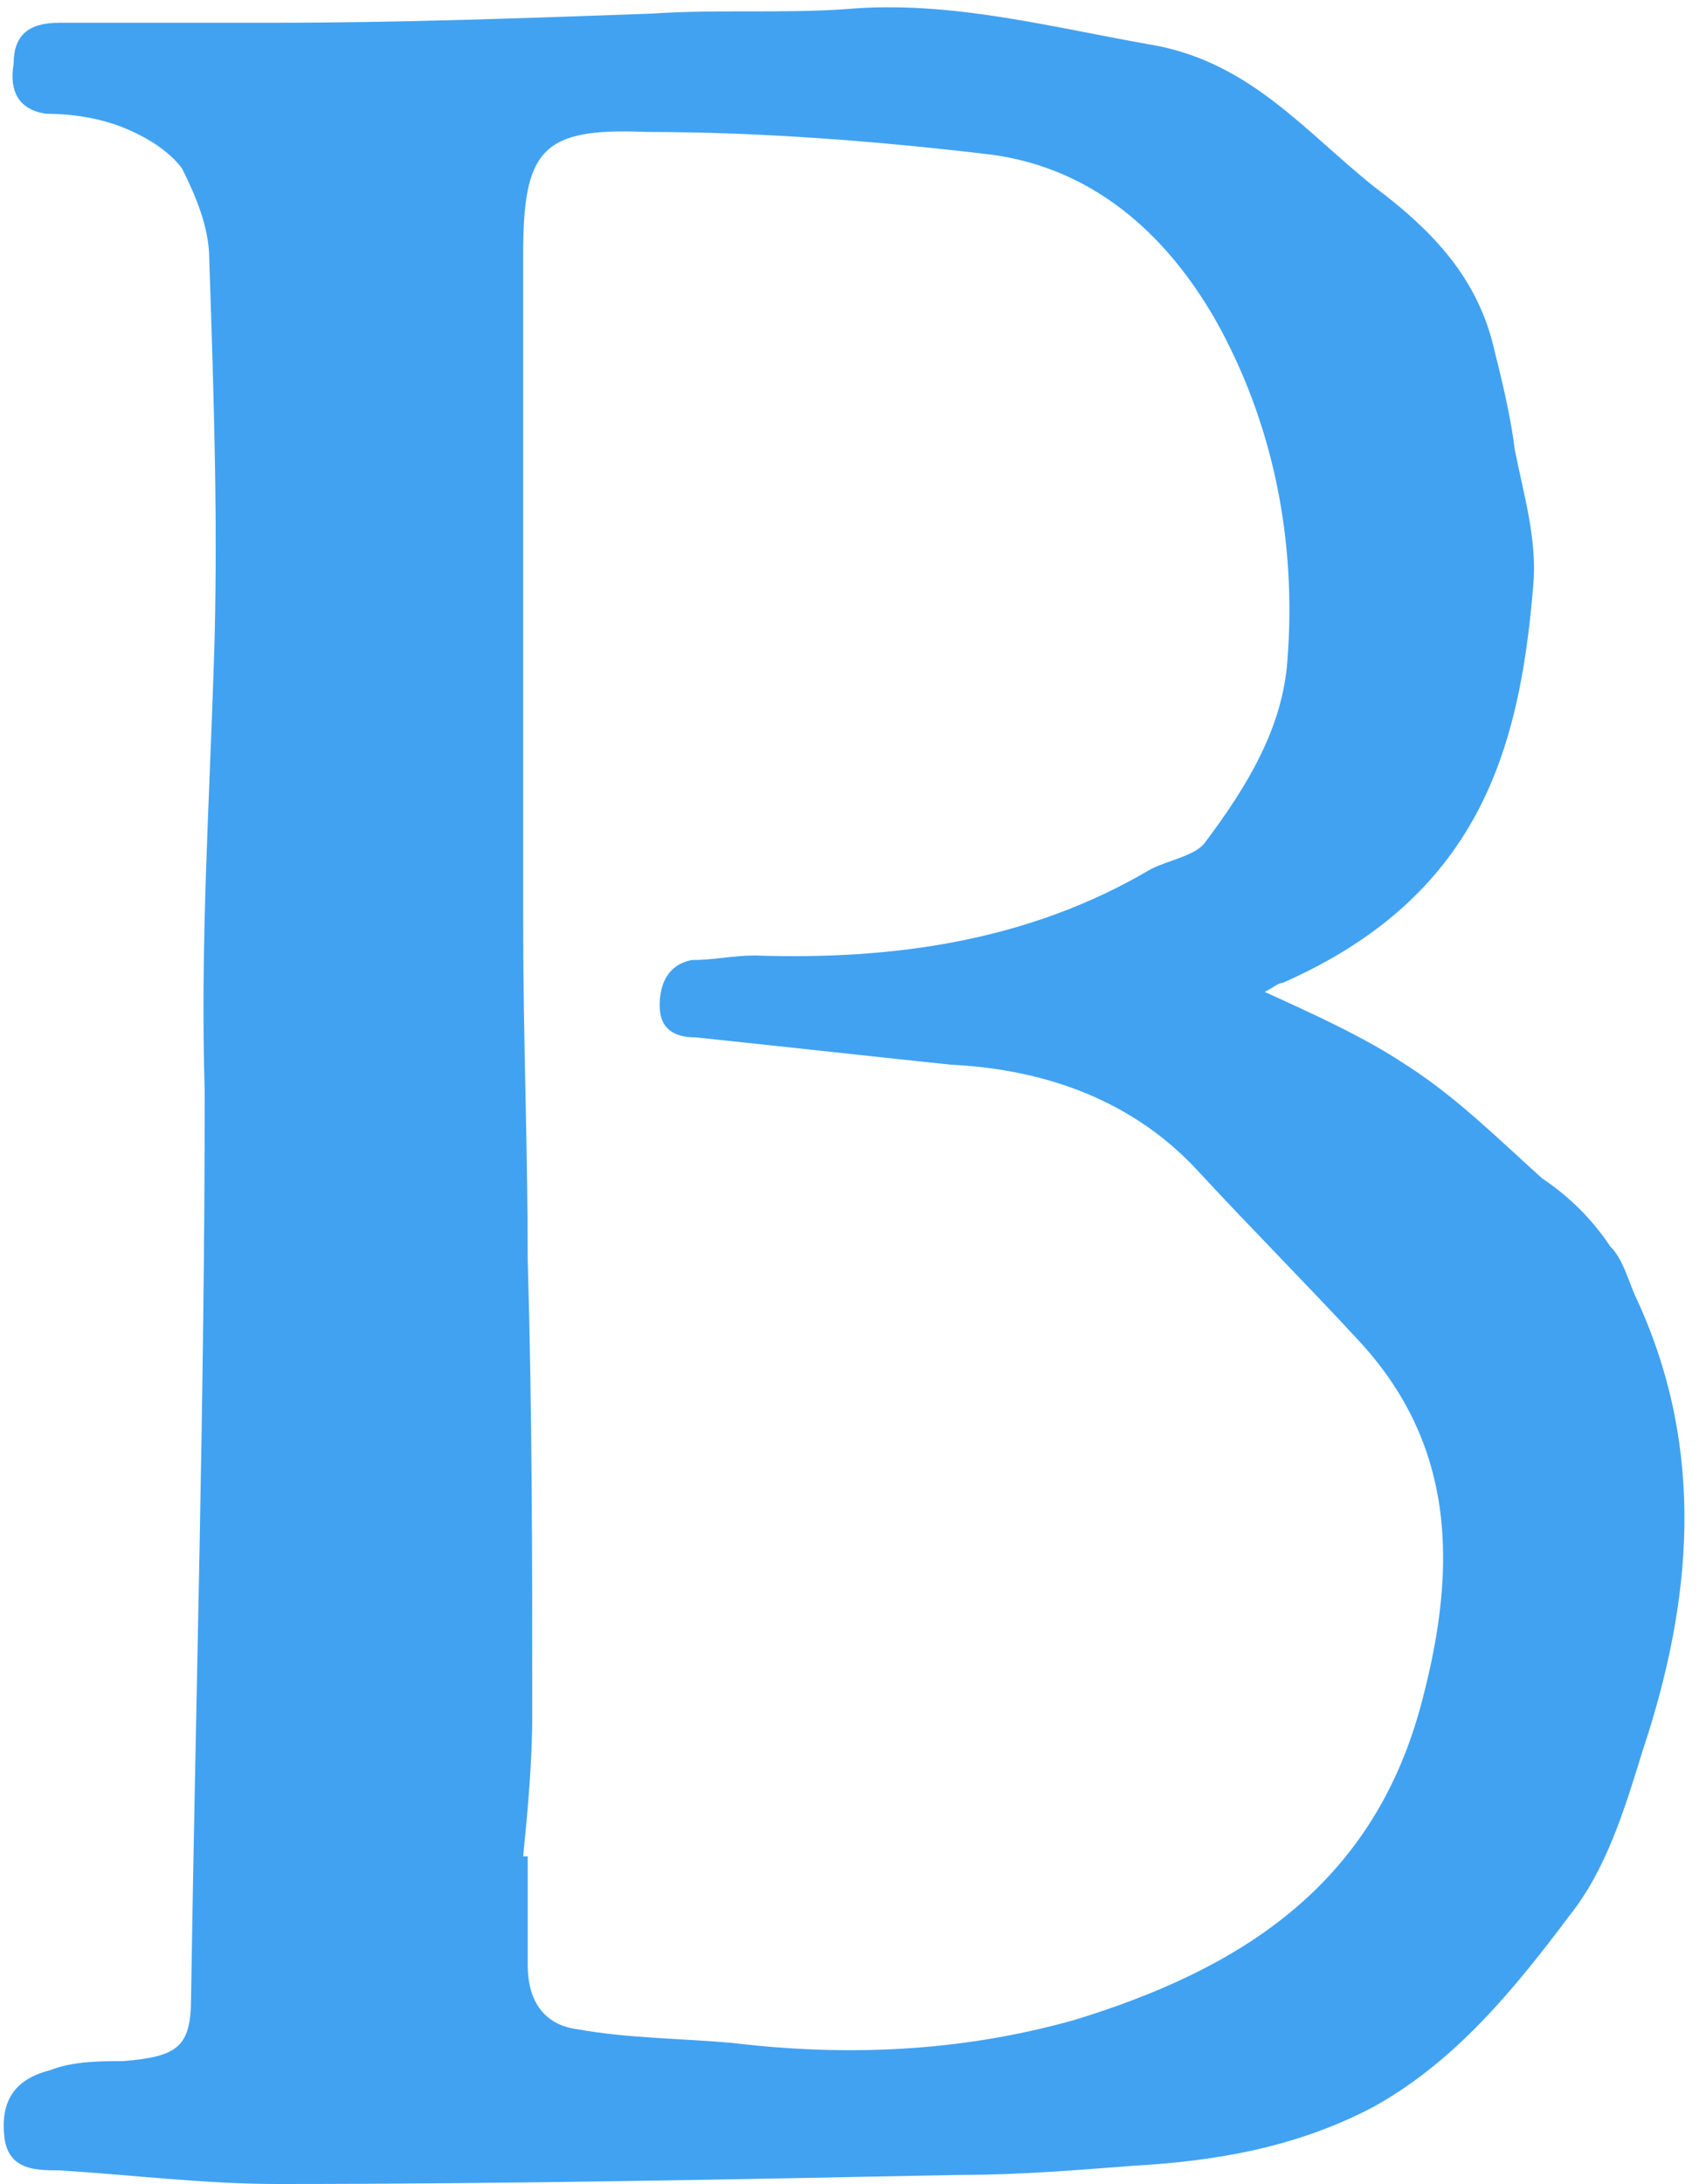 <?xml version="1.0" encoding="utf-8"?><!-- Generator: Adobe Illustrator 18.0.0, SVG Export Plug-In . SVG Version: 6.00 Build 0)  --><!DOCTYPE svg PUBLIC "-//W3C//DTD SVG 1.1//EN" "http://www.w3.org/Graphics/SVG/1.1/DTD/svg11.dtd"><svg xmlns="http://www.w3.org/2000/svg" xmlns:xlink="http://www.w3.org/1999/xlink" version="1.1" id="Layer_2" x="0px" y="0px" viewBox="-0.2 -0.1 37.5 48" enable-background="new 0 0 36.8 47.8" xml:space="preserve" width="37.5" height="48"><defs><style/></defs>
<g>
	<path fill="#41A2F2" d="M35.8,28.5c-0.2-0.4-0.3-0.9-0.6-1.2c-0.4-0.6-0.9-1.1-1.5-1.5c-1-0.9-1.9-1.8-3-2.5   c-0.9-0.6-2-1.1-3.1-1.6c0.2-0.1,0.3-0.2,0.4-0.2c4.3-1.9,5.2-5.1,5.5-8.7c0.1-1-0.2-2-0.4-3c-0.1-0.8-0.3-1.6-0.5-2.4   c-0.4-1.5-1.4-2.5-2.6-3.4c-1.5-1.2-2.7-2.7-4.8-3.1c-2.3-0.4-4.5-1-6.8-0.8c-1.4,0.1-2.8,0-4.3,0.1c-2.8,0.1-5.5,0.2-8.3,0.2   c-1.5,0-3.1,0-4.7,0c-0.7,0-1,0.3-1,0.9c-0.1,0.6,0.1,1,0.7,1.1C1.4,2.4,2,2.5,2.5,2.7c0.5,0.2,1,0.5,1.3,0.9   c0.3,0.6,0.6,1.3,0.6,2c0.1,3,0.2,6,0.1,8.9c-0.1,3.1-0.3,6.2-0.2,9.4C4.3,30.6,4.1,37.2,4,43.8c0,1.1-0.3,1.3-1.5,1.4   c-0.5,0-1.1,0-1.6,0.2c-0.8,0.2-1.1,0.7-1,1.5c0.1,0.7,0.7,0.7,1.2,0.7c1.6,0.1,3.2,0.3,4.8,0.3c5,0,10-0.1,15-0.2   c1.3,0,2.5-0.1,3.8-0.2c1.8-0.1,3.6-0.4,5.3-1.3c1.8-1,3.1-2.6,4.3-4.2c0.8-1,1.2-2.3,1.6-3.6C37,35.1,37.3,31.8,35.8,28.5z    M31,37.5c-1.1,3.9-4,5.7-7.6,6.8c-2.5,0.7-5,0.8-7.5,0.5c-1.1-0.1-2.3-0.1-3.4-0.3c-0.8-0.1-1.1-0.7-1.1-1.4c0-0.8,0-1.6,0-2.4   c0,0-0.1,0-0.1,0c0.1-1,0.2-2.1,0.2-3.1c0-3.3,0-6.6-0.1-10c0-2.5-0.1-4.9-0.1-7.4c0-4.9,0-9.8,0-14.7c0-2.3,0.4-2.8,2.7-2.7   c2.5,0,5.1,0.2,7.6,0.5c2.2,0.3,3.8,1.7,4.9,3.6c1.3,2.3,1.8,4.9,1.6,7.5c-0.1,1.5-0.9,2.8-1.8,4c-0.2,0.3-0.8,0.4-1.2,0.6   c-2.7,1.6-5.7,2-8.7,1.9c-0.5,0-0.9,0.1-1.4,0.1c-0.5,0.1-0.7,0.5-0.7,1c0,0.5,0.3,0.7,0.8,0.7c1.9,0.2,3.7,0.4,5.6,0.6   c2.1,0.1,4,0.8,5.4,2.3c1.2,1.3,2.4,2.5,3.6,3.8C31.9,31.8,31.8,34.6,31,37.5z"/>
</g>
</svg>